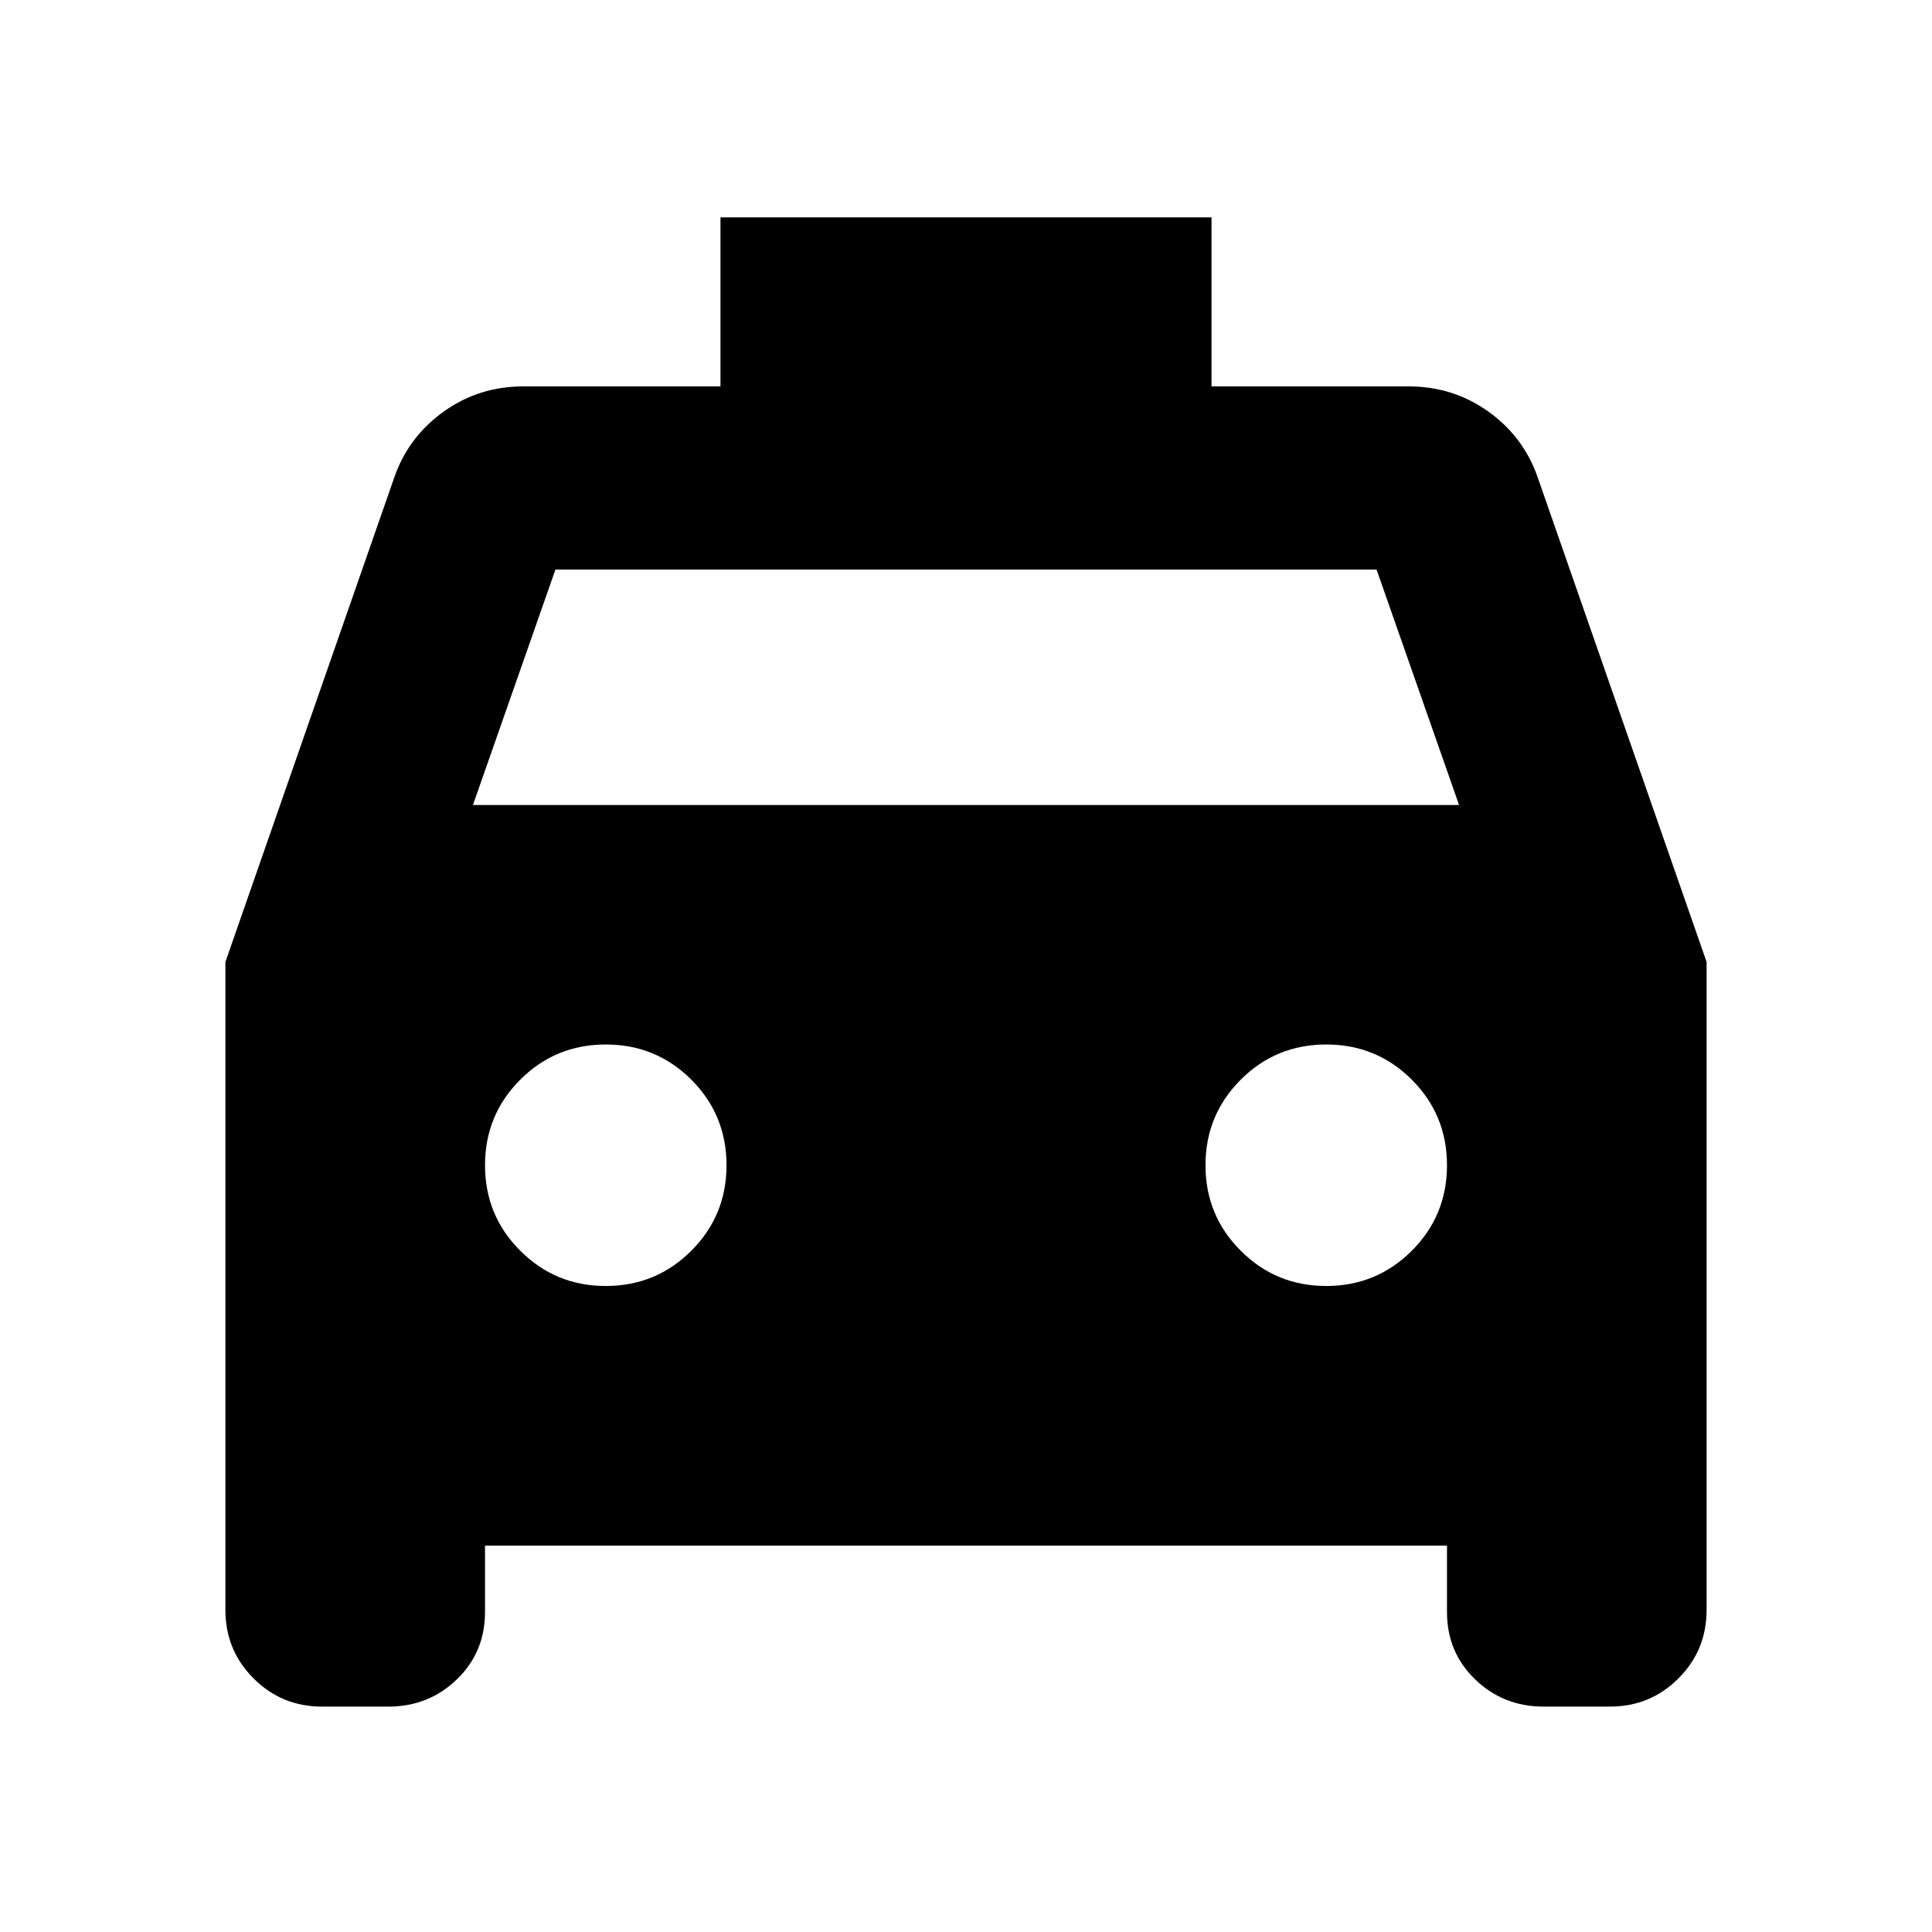 <svg xmlns="http://www.w3.org/2000/svg" height="24" width="24"><path d="M6.025 19.2v.825q0 .5-.35.837-.35.338-.85.338H4q-.5 0-.85-.35T2.8 20v-8.05l2.1-6.025q.175-.5.613-.813Q5.95 4.8 6.5 4.8h2.45V2.7h6.1v2.1h2.45q.55 0 .988.312.437.313.612.813l2.1 6.025V20q0 .5-.35.85t-.85.35h-.825q-.5 0-.85-.338-.35-.337-.35-.837V19.2Zm-.15-9.2h12.25L17.1 7.075H6.9Zm1.65 5.975q.625 0 1.063-.438.437-.437.437-1.062t-.437-1.063q-.438-.437-1.063-.437t-1.062.437q-.438.438-.438 1.063t.438 1.062q.437.438 1.062.438Zm8.95 0q.625 0 1.063-.438.437-.437.437-1.062t-.437-1.063q-.438-.437-1.063-.437t-1.062.437q-.438.438-.438 1.063t.438 1.062q.437.438 1.062.438Z"/></svg>